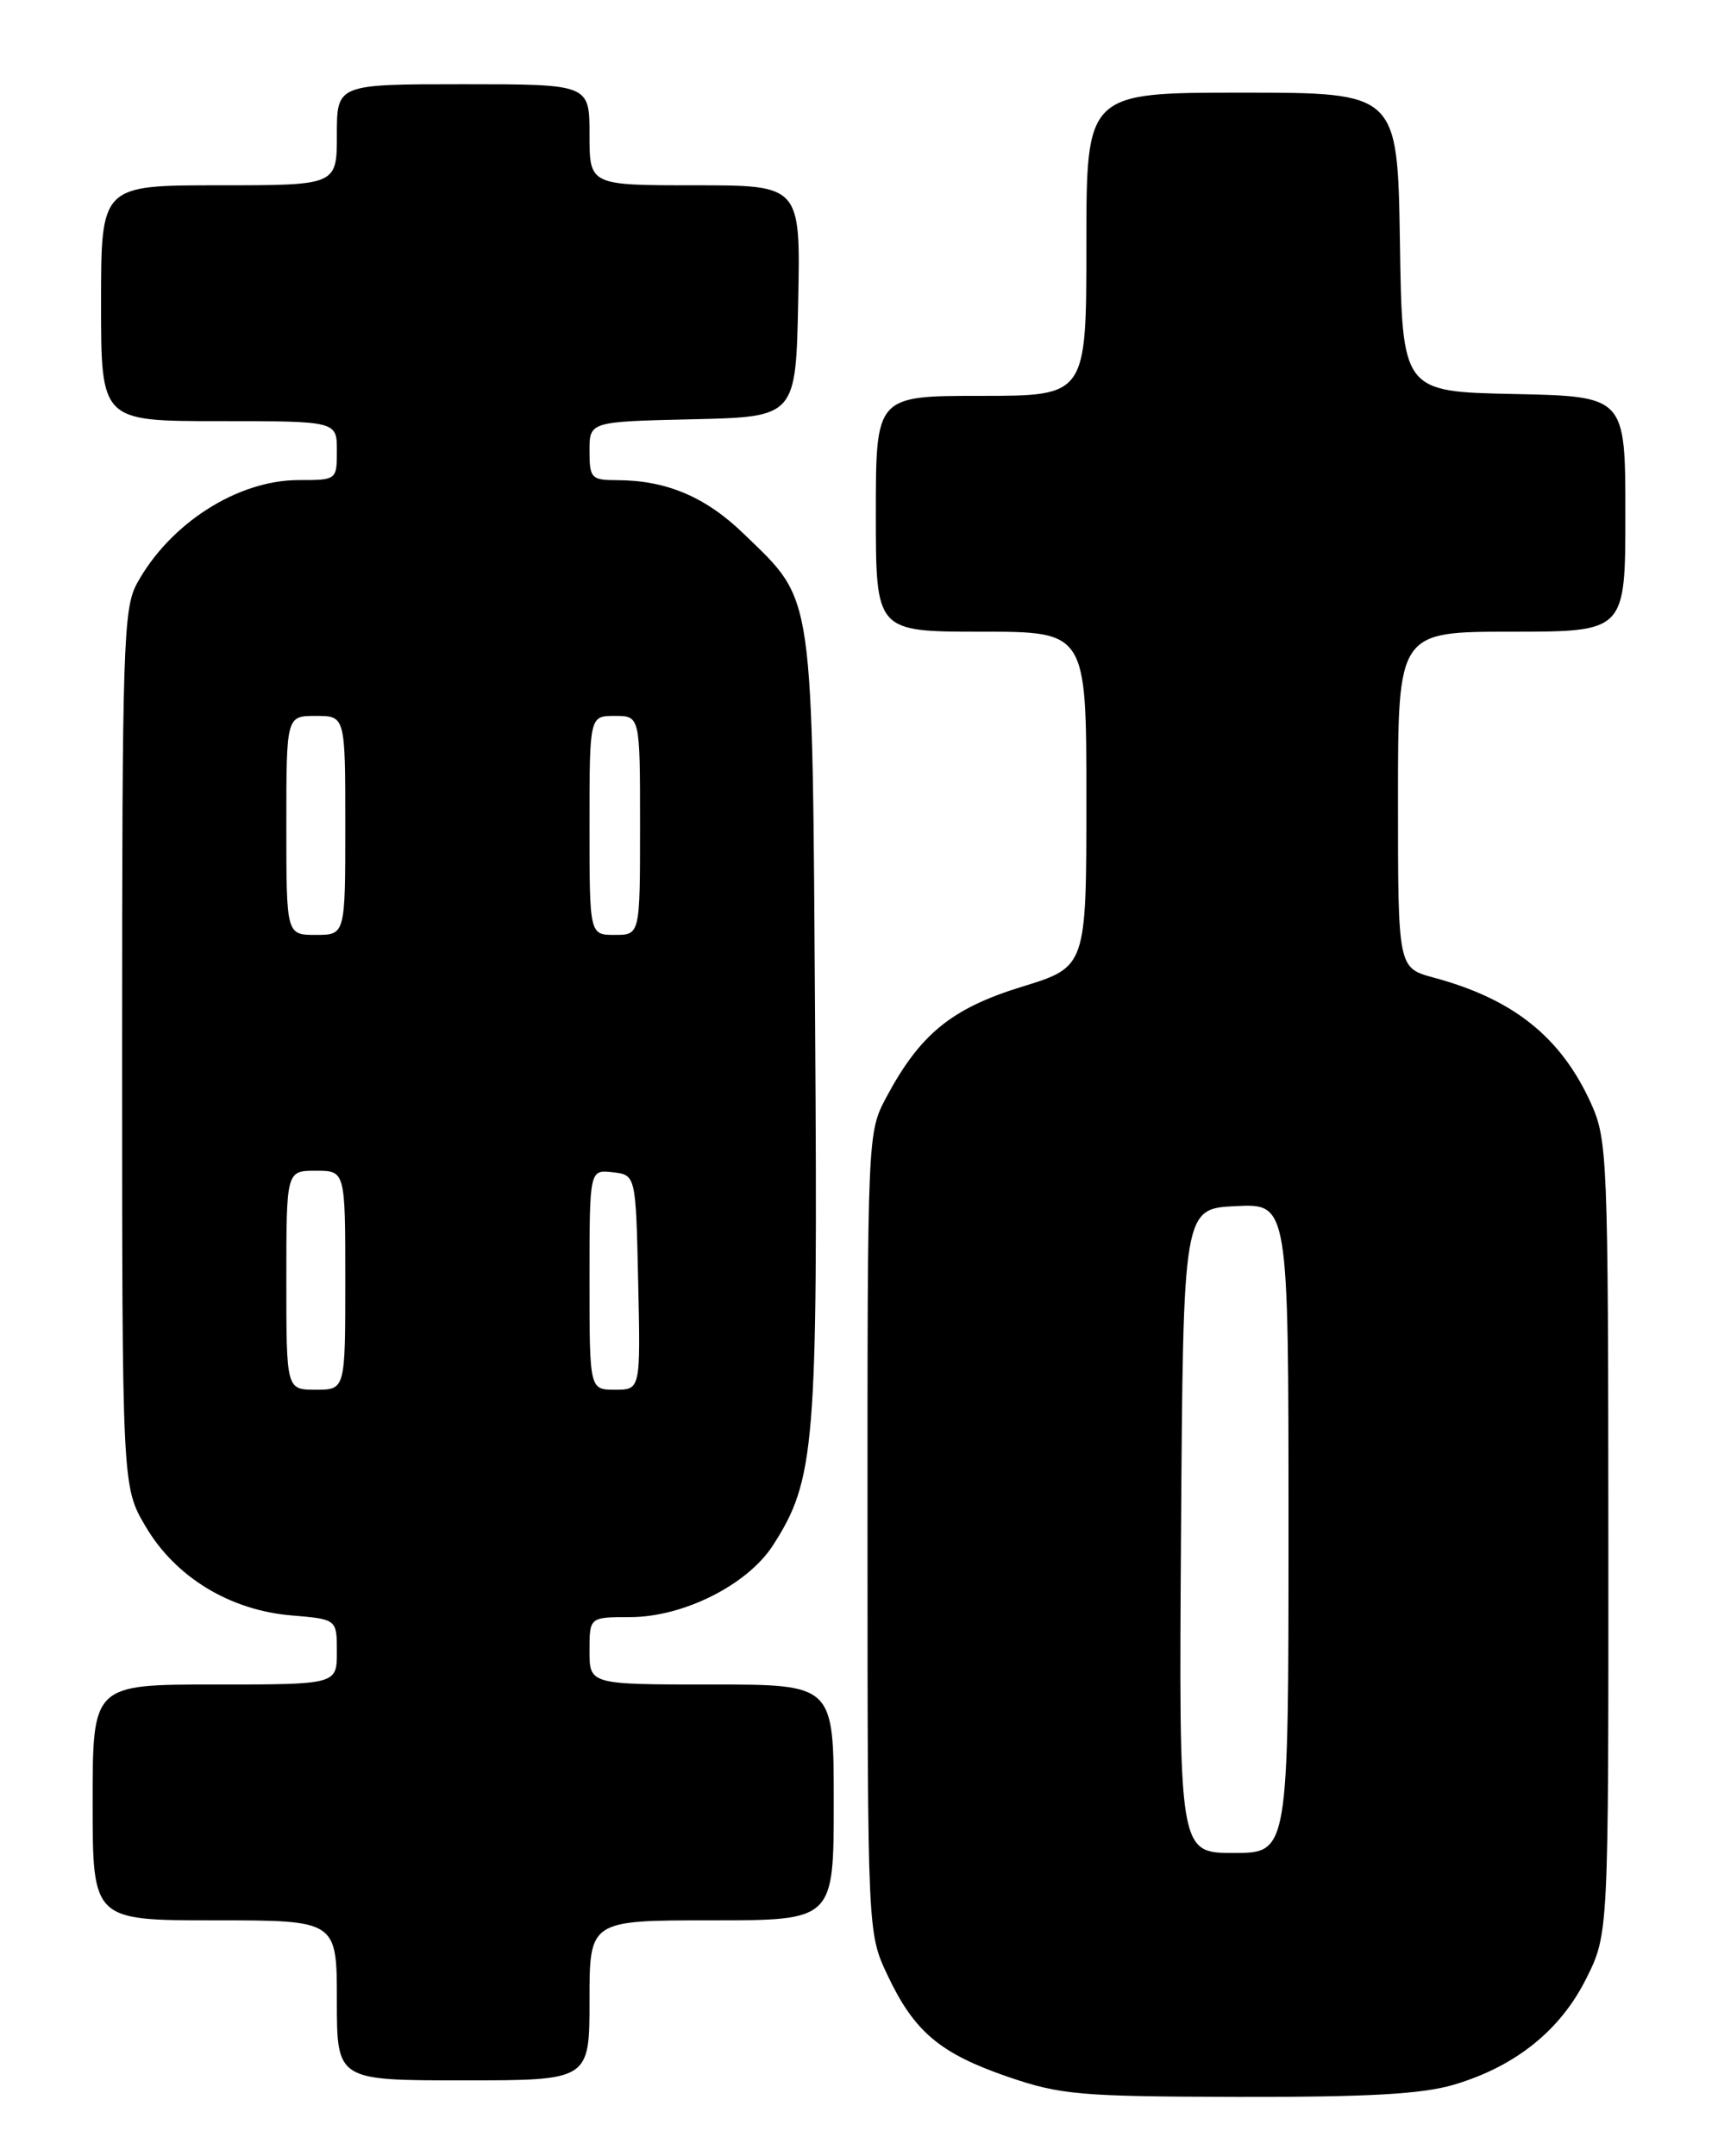 <?xml version="1.0" encoding="UTF-8" standalone="no"?>
<!DOCTYPE svg PUBLIC "-//W3C//DTD SVG 1.1//EN" "http://www.w3.org/Graphics/SVG/1.1/DTD/svg11.dtd" >
<svg xmlns="http://www.w3.org/2000/svg" xmlns:xlink="http://www.w3.org/1999/xlink" version="1.1" viewBox="0 0 204 256">
 <g >
 <path fill="currentColor"
d=" M 172.65 247.51 C 179.96 245.34 185.29 241.06 188.36 234.90 C 191.00 229.61 191.00 229.61 190.98 182.55 C 190.96 137.38 190.87 135.32 188.92 131.00 C 185.36 123.14 179.70 118.61 170.24 116.07 C 166.00 114.92 166.00 114.92 166.00 94.96 C 166.00 75.00 166.00 75.00 179.50 75.00 C 193.00 75.00 193.00 75.00 193.00 61.03 C 193.00 47.06 193.00 47.06 179.75 46.78 C 166.50 46.50 166.50 46.50 166.23 28.75 C 165.95 11.00 165.95 11.00 147.48 11.00 C 129.00 11.00 129.00 11.00 129.00 29.00 C 129.00 47.00 129.00 47.00 116.50 47.00 C 104.00 47.00 104.00 47.00 104.00 61.00 C 104.00 75.00 104.00 75.00 116.50 75.00 C 129.00 75.00 129.00 75.00 129.00 94.90 C 129.00 114.80 129.00 114.80 121.36 117.15 C 113.01 119.72 109.26 122.76 105.25 130.27 C 103.01 134.46 103.00 134.61 103.01 181.98 C 103.02 229.50 103.02 229.50 105.38 234.50 C 108.55 241.22 111.60 243.80 119.69 246.58 C 125.94 248.72 128.18 248.92 147.07 248.96 C 162.48 248.99 168.89 248.63 172.65 247.51 Z  M 70.00 237.50 C 70.00 228.00 70.00 228.00 84.50 228.00 C 99.00 228.00 99.00 228.00 99.00 214.00 C 99.00 200.00 99.00 200.00 84.50 200.00 C 70.00 200.00 70.00 200.00 70.00 196.00 C 70.00 192.00 70.00 192.00 74.80 192.00 C 81.13 192.00 88.76 188.17 91.78 183.48 C 96.80 175.68 97.12 171.77 96.79 121.79 C 96.44 69.46 96.75 71.57 88.39 63.45 C 83.82 59.00 79.15 57.02 73.25 57.01 C 70.21 57.00 70.00 56.78 70.00 53.53 C 70.00 50.06 70.00 50.06 82.25 49.78 C 94.50 49.50 94.50 49.50 94.78 35.75 C 95.06 22.00 95.06 22.00 82.53 22.00 C 70.00 22.00 70.00 22.00 70.00 16.00 C 70.00 10.00 70.00 10.00 55.00 10.00 C 40.00 10.00 40.00 10.00 40.00 16.00 C 40.00 22.00 40.00 22.00 26.00 22.00 C 12.00 22.00 12.00 22.00 12.00 36.00 C 12.00 50.00 12.00 50.00 26.00 50.00 C 40.00 50.00 40.00 50.00 40.00 53.50 C 40.00 56.99 39.98 57.00 35.46 57.00 C 28.21 57.00 20.16 62.15 16.26 69.28 C 14.64 72.24 14.50 76.76 14.50 124.50 C 14.50 176.50 14.50 176.50 17.28 181.22 C 20.82 187.25 27.29 191.19 34.64 191.80 C 40.00 192.25 40.00 192.25 40.00 196.12 C 40.00 200.00 40.00 200.00 25.50 200.00 C 11.00 200.00 11.00 200.00 11.00 214.00 C 11.00 228.00 11.00 228.00 25.50 228.00 C 40.00 228.00 40.00 228.00 40.00 237.50 C 40.00 247.00 40.00 247.00 55.00 247.00 C 70.00 247.00 70.00 247.00 70.00 237.50 Z  M 140.24 181.75 C 140.50 143.50 140.50 143.50 146.75 143.20 C 153.00 142.90 153.00 142.90 153.00 181.45 C 153.00 220.00 153.00 220.00 146.49 220.00 C 139.98 220.00 139.98 220.00 140.24 181.75 Z  M 34.00 152.00 C 34.00 139.00 34.00 139.00 37.50 139.00 C 41.00 139.00 41.00 139.00 41.00 152.00 C 41.00 165.00 41.00 165.00 37.50 165.00 C 34.00 165.00 34.00 165.00 34.00 152.00 Z  M 70.00 151.93 C 70.00 138.87 70.00 138.87 72.75 139.18 C 75.50 139.50 75.50 139.50 75.78 152.25 C 76.06 165.00 76.06 165.00 73.03 165.00 C 70.00 165.00 70.00 165.00 70.00 151.93 Z  M 34.00 98.00 C 34.00 85.00 34.00 85.00 37.50 85.00 C 41.00 85.00 41.00 85.00 41.00 98.00 C 41.00 111.00 41.00 111.00 37.50 111.00 C 34.00 111.00 34.00 111.00 34.00 98.00 Z  M 70.00 98.00 C 70.00 85.00 70.00 85.00 73.00 85.00 C 76.00 85.00 76.00 85.00 76.00 98.00 C 76.00 111.00 76.00 111.00 73.00 111.00 C 70.00 111.00 70.00 111.00 70.00 98.00 Z "/>
</g>
</svg>